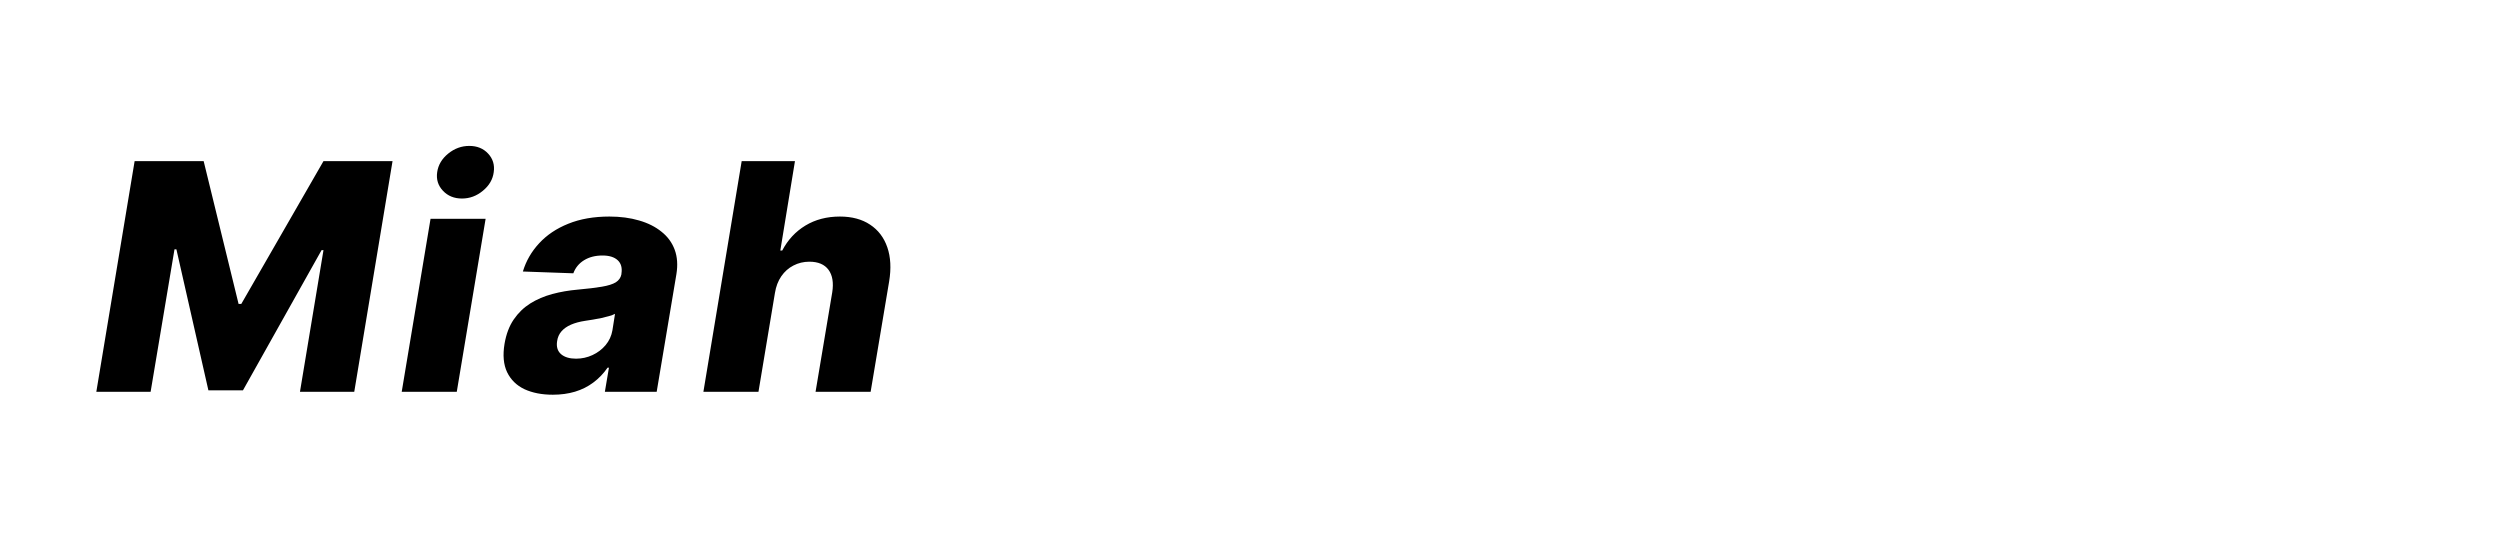 <svg width="134" height="29" viewBox="0 0 134 29" fill="none" xmlns="http://www.w3.org/2000/svg">
<g filter="url(#filter0_d_1_3)">
<path d="M3.216 1.636H6.916L8.788 9.291H8.933L13.339 1.636H17.04L14.988 14H12.078L13.339 6.406H13.237L9.023 13.921H7.17L5.455 6.363H5.353L4.073 14H1.163L3.216 1.636ZM17.532 14L19.077 4.727H22.029L20.483 14H17.532ZM20.761 3.641C20.343 3.641 20.003 3.502 19.741 3.224C19.479 2.946 19.377 2.614 19.433 2.228C19.489 1.838 19.687 1.506 20.025 1.232C20.363 0.958 20.739 0.821 21.154 0.821C21.572 0.821 21.908 0.958 22.162 1.232C22.419 1.506 22.52 1.838 22.464 2.228C22.415 2.614 22.222 2.946 21.884 3.224C21.55 3.502 21.176 3.641 20.761 3.641ZM25.632 14.157C25.045 14.157 24.538 14.058 24.111 13.861C23.689 13.66 23.379 13.356 23.181 12.95C22.988 12.543 22.942 12.036 23.043 11.428C23.131 10.913 23.294 10.48 23.532 10.13C23.773 9.776 24.069 9.488 24.419 9.267C24.773 9.046 25.168 8.877 25.602 8.76C26.037 8.643 26.492 8.565 26.966 8.524C27.498 8.476 27.928 8.424 28.258 8.368C28.593 8.311 28.842 8.233 29.007 8.132C29.172 8.027 29.273 7.883 29.309 7.697V7.667C29.357 7.357 29.291 7.118 29.11 6.949C28.928 6.78 28.657 6.695 28.295 6.695C27.908 6.695 27.578 6.78 27.305 6.949C27.031 7.118 26.84 7.351 26.731 7.649L24.026 7.553C24.196 6.989 24.485 6.486 24.896 6.043C25.306 5.597 25.828 5.246 26.459 4.993C27.095 4.735 27.83 4.607 28.663 4.607C29.25 4.607 29.782 4.677 30.257 4.818C30.732 4.955 31.132 5.156 31.458 5.422C31.788 5.683 32.023 6.005 32.164 6.387C32.305 6.77 32.335 7.206 32.255 7.697L31.198 14H28.421L28.639 12.708H28.566C28.349 13.022 28.093 13.288 27.8 13.505C27.51 13.722 27.184 13.885 26.822 13.994C26.459 14.103 26.063 14.157 25.632 14.157ZM26.876 12.225C27.186 12.225 27.48 12.161 27.757 12.032C28.035 11.903 28.268 11.726 28.458 11.501C28.651 11.271 28.774 11.006 28.826 10.704L28.965 9.822C28.88 9.867 28.774 9.907 28.645 9.943C28.516 9.979 28.379 10.014 28.234 10.046C28.089 10.074 27.941 10.102 27.788 10.13C27.639 10.155 27.496 10.177 27.359 10.197C27.069 10.241 26.818 10.309 26.604 10.402C26.391 10.495 26.22 10.615 26.091 10.764C25.966 10.909 25.89 11.082 25.862 11.283C25.814 11.585 25.884 11.819 26.073 11.984C26.262 12.145 26.53 12.225 26.876 12.225ZM37.535 8.712L36.654 14H33.702L35.754 1.636H38.61L37.825 6.43H37.927C38.225 5.858 38.64 5.411 39.171 5.089C39.702 4.768 40.318 4.607 41.018 4.607C41.662 4.607 42.202 4.751 42.636 5.041C43.071 5.327 43.379 5.731 43.56 6.255C43.741 6.778 43.773 7.39 43.657 8.09L42.666 14H39.714L40.608 8.669C40.688 8.154 40.622 7.752 40.409 7.462C40.195 7.172 39.853 7.027 39.382 7.027C39.072 7.027 38.787 7.096 38.525 7.233C38.267 7.365 38.052 7.557 37.879 7.806C37.706 8.056 37.591 8.357 37.535 8.712Z" fill="black"/>
<path d="M57.692 6.116H54.709C54.725 5.802 54.695 5.522 54.619 5.277C54.542 5.027 54.422 4.814 54.257 4.637C54.092 4.456 53.886 4.319 53.641 4.226C53.395 4.134 53.11 4.087 52.784 4.087C52.16 4.087 51.594 4.242 51.087 4.552C50.58 4.862 50.156 5.309 49.813 5.892C49.471 6.476 49.232 7.176 49.095 7.993C48.97 8.782 48.972 9.44 49.101 9.967C49.234 10.495 49.479 10.891 49.838 11.157C50.196 11.418 50.651 11.549 51.202 11.549C51.56 11.549 51.892 11.507 52.198 11.422C52.508 11.334 52.788 11.207 53.037 11.042C53.287 10.877 53.502 10.678 53.683 10.444C53.868 10.207 54.011 9.943 54.112 9.653H57.118C56.969 10.197 56.724 10.738 56.382 11.277C56.044 11.813 55.617 12.298 55.102 12.732C54.587 13.167 53.989 13.515 53.309 13.777C52.629 14.038 51.872 14.169 51.039 14.169C49.9 14.169 48.918 13.914 48.093 13.402C47.272 12.891 46.678 12.151 46.312 11.181C45.95 10.207 45.881 9.028 46.107 7.643C46.328 6.303 46.765 5.174 47.417 4.256C48.073 3.339 48.87 2.645 49.807 2.174C50.749 1.703 51.753 1.467 52.82 1.467C53.593 1.467 54.287 1.572 54.903 1.781C55.522 1.987 56.048 2.288 56.478 2.687C56.909 3.081 57.229 3.566 57.438 4.142C57.651 4.717 57.736 5.375 57.692 6.116ZM63.106 14.175C62.128 14.175 61.321 13.974 60.685 13.571C60.053 13.169 59.609 12.607 59.351 11.887C59.094 11.167 59.043 10.329 59.2 9.376C59.357 8.426 59.681 7.593 60.172 6.876C60.663 6.16 61.291 5.603 62.056 5.204C62.82 4.806 63.688 4.607 64.658 4.607C65.632 4.607 66.434 4.808 67.066 5.21C67.702 5.613 68.149 6.174 68.407 6.895C68.668 7.615 68.721 8.454 68.564 9.412C68.407 10.362 68.081 11.195 67.585 11.911C67.091 12.624 66.463 13.179 65.702 13.577C64.941 13.976 64.076 14.175 63.106 14.175ZM63.438 11.947C63.8 11.947 64.124 11.839 64.41 11.621C64.7 11.404 64.943 11.1 65.141 10.71C65.338 10.319 65.479 9.867 65.563 9.352C65.648 8.844 65.656 8.4 65.587 8.017C65.523 7.631 65.386 7.331 65.177 7.118C64.968 6.901 64.684 6.792 64.326 6.792C63.963 6.792 63.637 6.903 63.348 7.124C63.058 7.341 62.814 7.645 62.617 8.036C62.424 8.422 62.285 8.875 62.201 9.394C62.116 9.901 62.106 10.346 62.17 10.728C62.235 11.11 62.374 11.41 62.587 11.627C62.8 11.841 63.084 11.947 63.438 11.947ZM73.364 14.133C72.68 14.133 72.086 13.956 71.583 13.602C71.08 13.247 70.72 12.716 70.502 12.008C70.289 11.3 70.269 10.42 70.442 9.37C70.623 8.279 70.945 7.382 71.408 6.677C71.871 5.973 72.41 5.452 73.026 5.114C73.645 4.776 74.277 4.607 74.921 4.607C75.408 4.607 75.811 4.691 76.129 4.86C76.451 5.025 76.702 5.238 76.883 5.5C77.064 5.762 77.189 6.033 77.258 6.315H77.324L78.103 1.636H81.055L79.002 14H76.08L76.328 12.497H76.237C76.064 12.783 75.843 13.05 75.573 13.3C75.304 13.549 74.984 13.751 74.613 13.903C74.247 14.056 73.831 14.133 73.364 14.133ZM74.758 11.833C75.117 11.833 75.44 11.732 75.73 11.531C76.02 11.326 76.263 11.038 76.461 10.668C76.662 10.297 76.803 9.863 76.883 9.364C76.968 8.857 76.972 8.42 76.895 8.054C76.819 7.687 76.668 7.406 76.443 7.208C76.221 7.011 75.929 6.913 75.567 6.913C75.205 6.913 74.881 7.013 74.595 7.214C74.309 7.416 74.072 7.699 73.883 8.066C73.694 8.432 73.557 8.865 73.472 9.364C73.392 9.863 73.384 10.297 73.448 10.668C73.517 11.038 73.659 11.326 73.877 11.531C74.098 11.732 74.392 11.833 74.758 11.833ZM85.87 14.175C84.9 14.175 84.095 13.984 83.455 13.602C82.819 13.215 82.373 12.666 82.115 11.954C81.858 11.237 81.811 10.386 81.976 9.4C82.137 8.442 82.465 7.605 82.96 6.888C83.459 6.168 84.087 5.609 84.844 5.21C85.6 4.808 86.444 4.607 87.373 4.607C88.033 4.607 88.619 4.709 89.13 4.914C89.641 5.12 90.064 5.426 90.398 5.832C90.732 6.234 90.959 6.73 91.08 7.317C91.201 7.905 91.197 8.579 91.068 9.339L90.953 10.076H82.9L83.172 8.362H88.484C88.532 8.048 88.506 7.768 88.406 7.522C88.305 7.277 88.142 7.086 87.917 6.949C87.695 6.808 87.424 6.738 87.102 6.738C86.776 6.738 86.47 6.814 86.184 6.967C85.902 7.116 85.663 7.317 85.466 7.571C85.268 7.824 85.14 8.11 85.079 8.428L84.759 10.185C84.695 10.575 84.713 10.909 84.814 11.187C84.914 11.464 85.087 11.678 85.333 11.827C85.578 11.972 85.894 12.044 86.281 12.044C86.538 12.044 86.78 12.01 87.005 11.941C87.23 11.869 87.432 11.762 87.609 11.621C87.79 11.477 87.937 11.302 88.049 11.096L90.742 11.175C90.525 11.782 90.189 12.312 89.734 12.762C89.279 13.209 88.724 13.557 88.067 13.807C87.415 14.052 86.683 14.175 85.87 14.175ZM101.629 7.559L98.966 7.631C98.971 7.434 98.926 7.261 98.834 7.112C98.741 6.959 98.61 6.84 98.441 6.756C98.272 6.671 98.071 6.629 97.838 6.629C97.459 6.629 97.119 6.713 96.817 6.882C96.52 7.051 96.353 7.271 96.316 7.54C96.288 7.685 96.328 7.812 96.437 7.921C96.546 8.025 96.787 8.118 97.162 8.199L98.9 8.537C99.794 8.714 100.442 9.022 100.844 9.46C101.251 9.895 101.395 10.47 101.279 11.187C101.174 11.799 100.904 12.328 100.47 12.774C100.039 13.221 99.49 13.567 98.822 13.813C98.158 14.054 97.423 14.175 96.618 14.175C95.258 14.175 94.232 13.901 93.539 13.354C92.851 12.803 92.529 12.072 92.573 11.163L95.447 11.09C95.459 11.432 95.574 11.69 95.791 11.863C96.013 12.032 96.312 12.12 96.691 12.129C97.105 12.137 97.463 12.05 97.765 11.869C98.067 11.688 98.236 11.464 98.272 11.199C98.296 11.026 98.238 10.891 98.097 10.794C97.96 10.698 97.705 10.611 97.331 10.535L95.761 10.227C94.859 10.054 94.207 9.728 93.805 9.249C93.406 8.766 93.27 8.15 93.394 7.402C93.499 6.806 93.745 6.301 94.131 5.886C94.521 5.468 95.031 5.15 95.658 4.933C96.29 4.715 97.011 4.607 97.82 4.607C99.115 4.607 100.093 4.87 100.753 5.397C101.418 5.921 101.709 6.641 101.629 7.559ZM110.252 14L109.896 16.161H101.649L101.999 14H110.252ZM119.166 14L118.81 16.161H110.564L110.914 14H119.166ZM122.521 14.175C122.082 14.175 121.724 14.022 121.446 13.716C121.168 13.41 121.048 13.04 121.084 12.605C121.124 12.179 121.313 11.815 121.651 11.513C121.989 11.211 122.376 11.06 122.81 11.06C123.225 11.06 123.573 11.211 123.855 11.513C124.141 11.815 124.263 12.179 124.223 12.605C124.199 12.895 124.1 13.159 123.927 13.396C123.758 13.634 123.549 13.823 123.299 13.964C123.05 14.105 122.79 14.175 122.521 14.175Z" fill="white"/>
</g>
<defs>
<filter id="filter0_d_1_3" x="0.163" y="0.821" width="133.12" height="27.34" filterUnits="userSpaceOnUse" color-interpolation-filters="sRGB">
<feFlood flood-opacity="0" result="BackgroundImageFix"/>
<feColorMatrix in="SourceAlpha" type="matrix" values="0 0 0 0 0 0 0 0 0 0 0 0 0 0 0 0 0 0 127 0" result="hardAlpha"/>
<feOffset dx="4" dy="7"/>
<feGaussianBlur stdDeviation="2.5"/>
<feComposite in2="hardAlpha" operator="out"/>
<feColorMatrix type="matrix" values="0 0 0 0 0 0 0 0 0 0 0 0 0 0 0 0 0 0 0.21 0"/>
<feBlend mode="normal" in2="BackgroundImageFix" result="effect1_dropShadow_1_3"/>
<feBlend mode="normal" in="SourceGraphic" in2="effect1_dropShadow_1_3" result="shape"/>
</filter>
</defs>
</svg>
